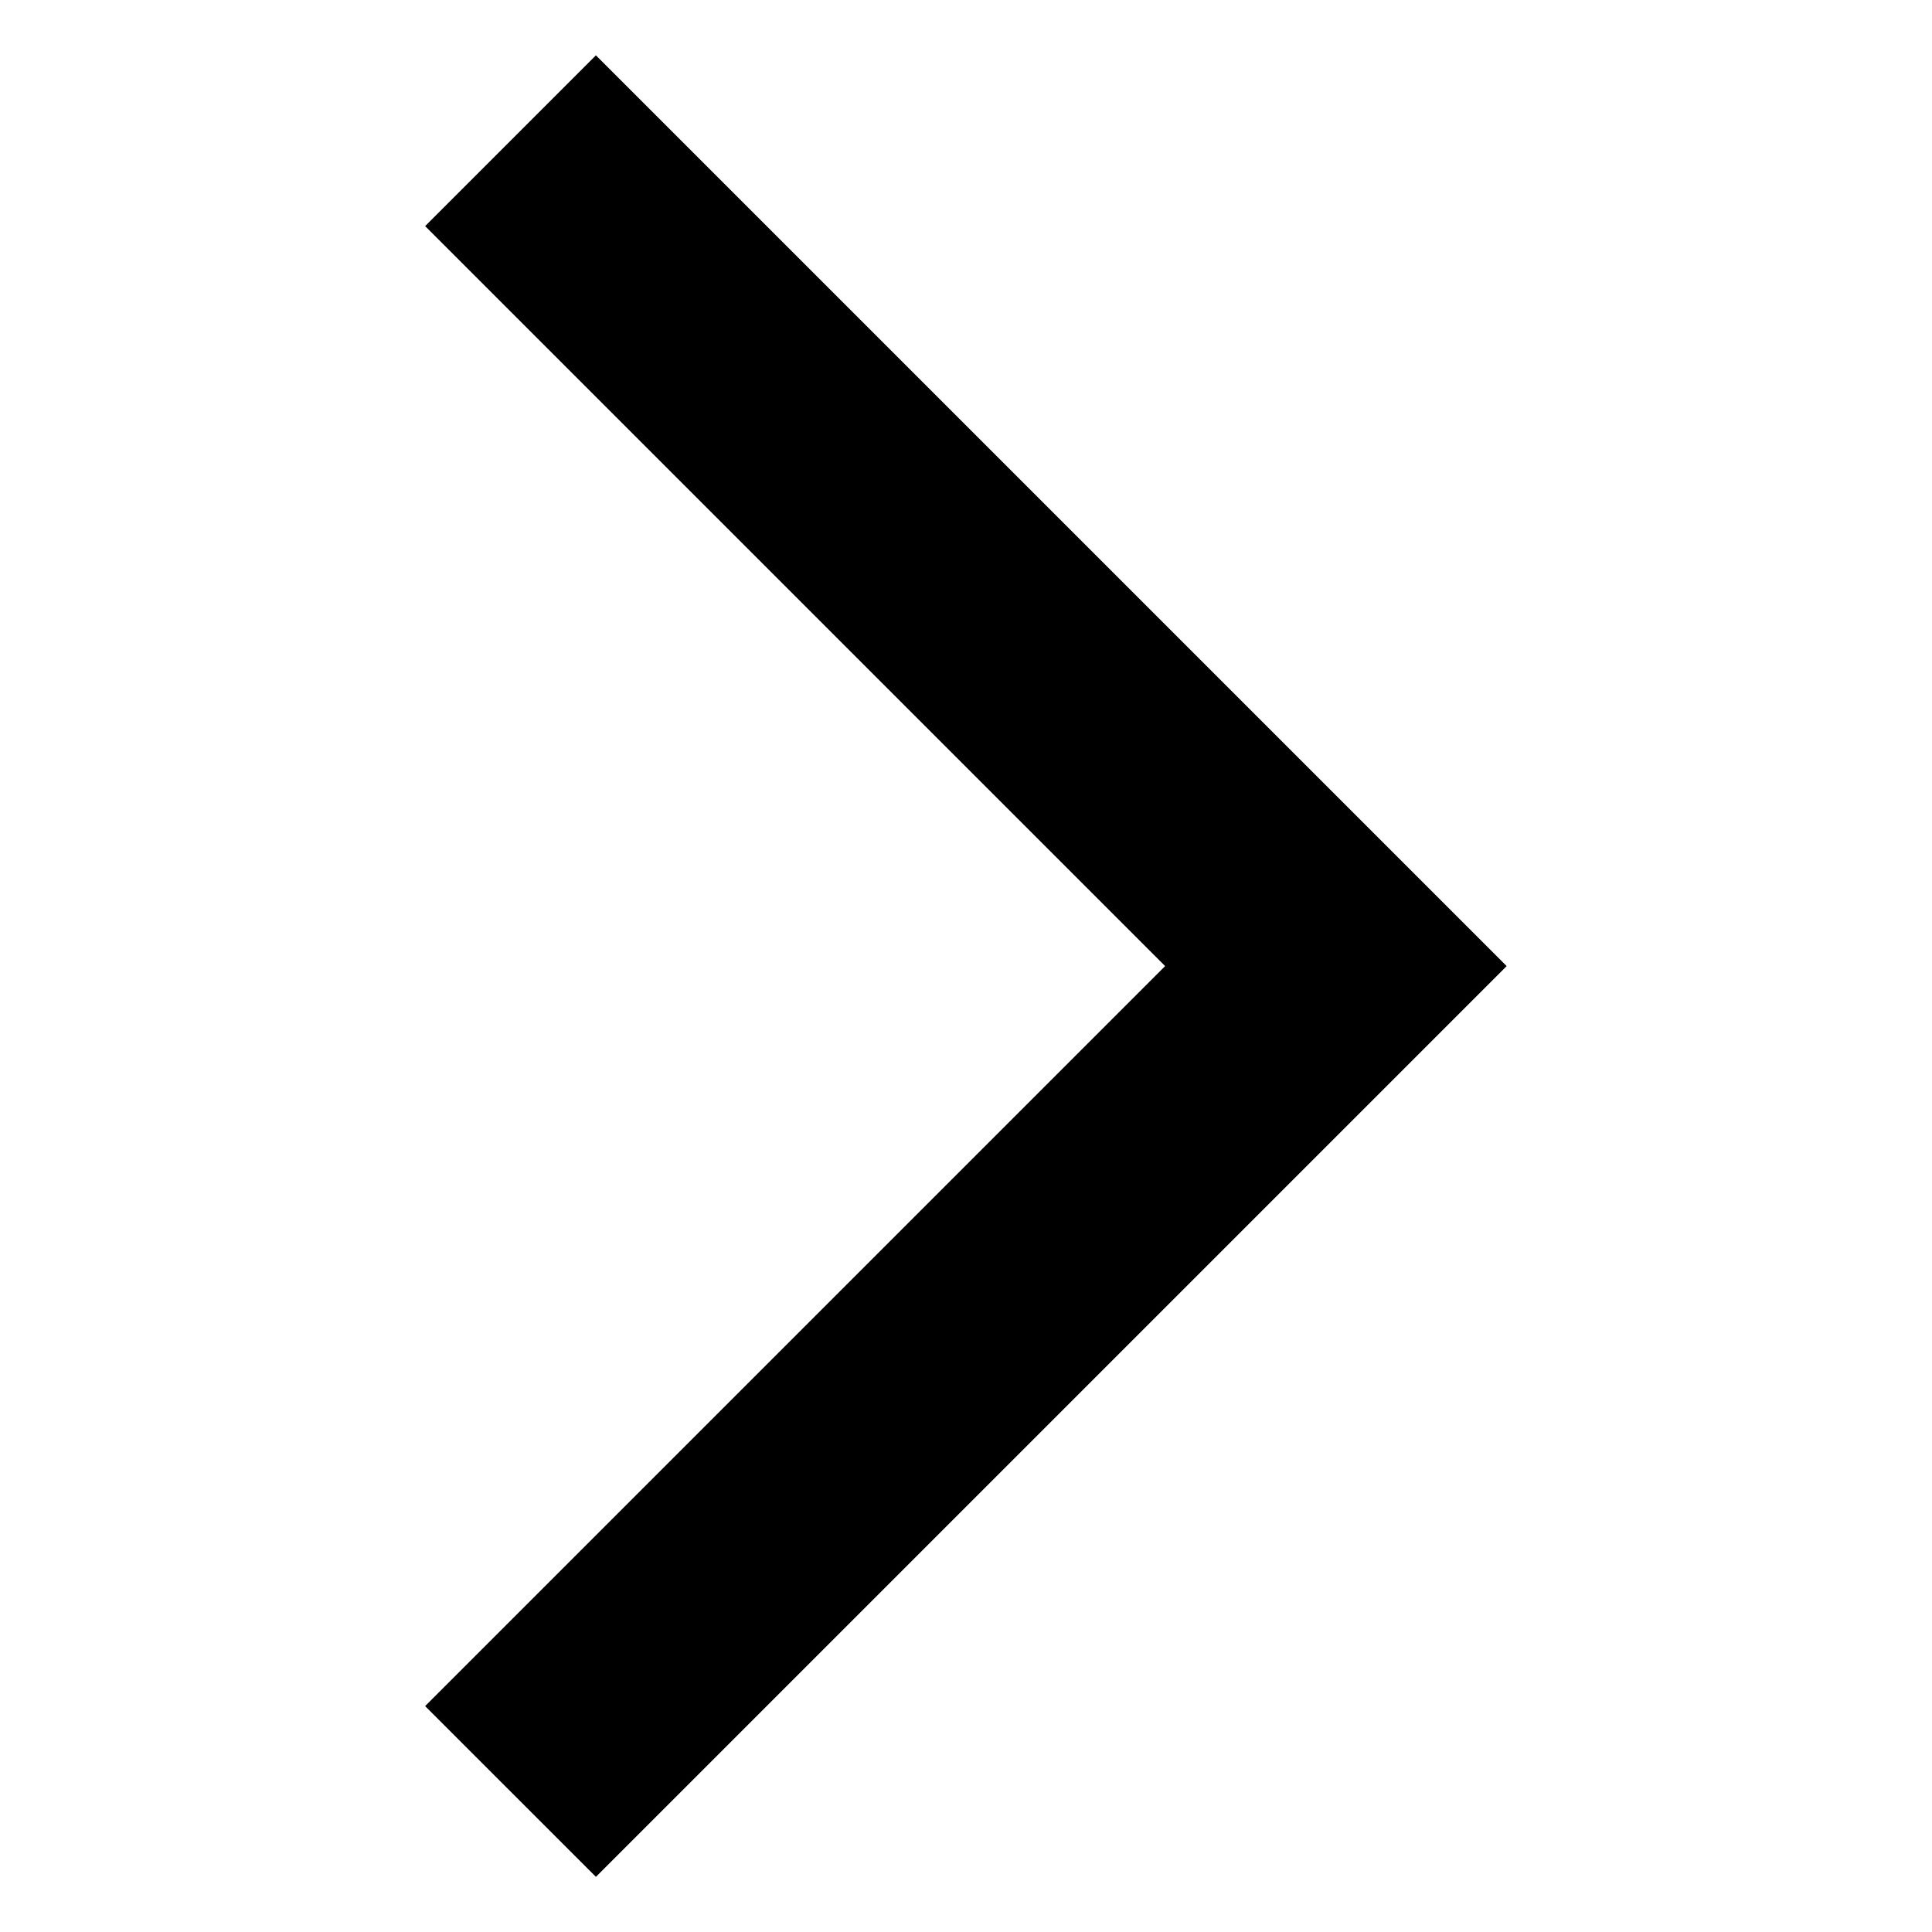 <?xml version="1.0" encoding="UTF-8" standalone="no"?>
<svg width="768px" height="768px" viewBox="0 0 768 768" version="1.1" xmlns="http://www.w3.org/2000/svg" xmlns:xlink="http://www.w3.org/1999/xlink" xmlns:sketch="http://www.bohemiancoding.com/sketch/ns">
    <!-- Generator: bin/sketchtool 1.3 (252) - http://www.bohemiancoding.com/sketch -->
    <title>arrow</title>
    <desc>Created with bin/sketchtool.</desc>
    <defs></defs>
    <g id="Page-1" stroke="none" stroke-width="1" fill="none" fill-rule="evenodd" sketch:type="MSPage">
        <g id="arrow" sketch:type="MSArtboardGroup" fill="#000000">
            <path d="M169,678.195 L236.882,746.077 L598.921,384.039 L236.882,22 L169,89.882 L463.156,384.039 L169,678.195 L169,678.195 Z" id="Rectangle-18" sketch:type="MSShapeGroup"></path>
        </g>
    </g>
</svg>